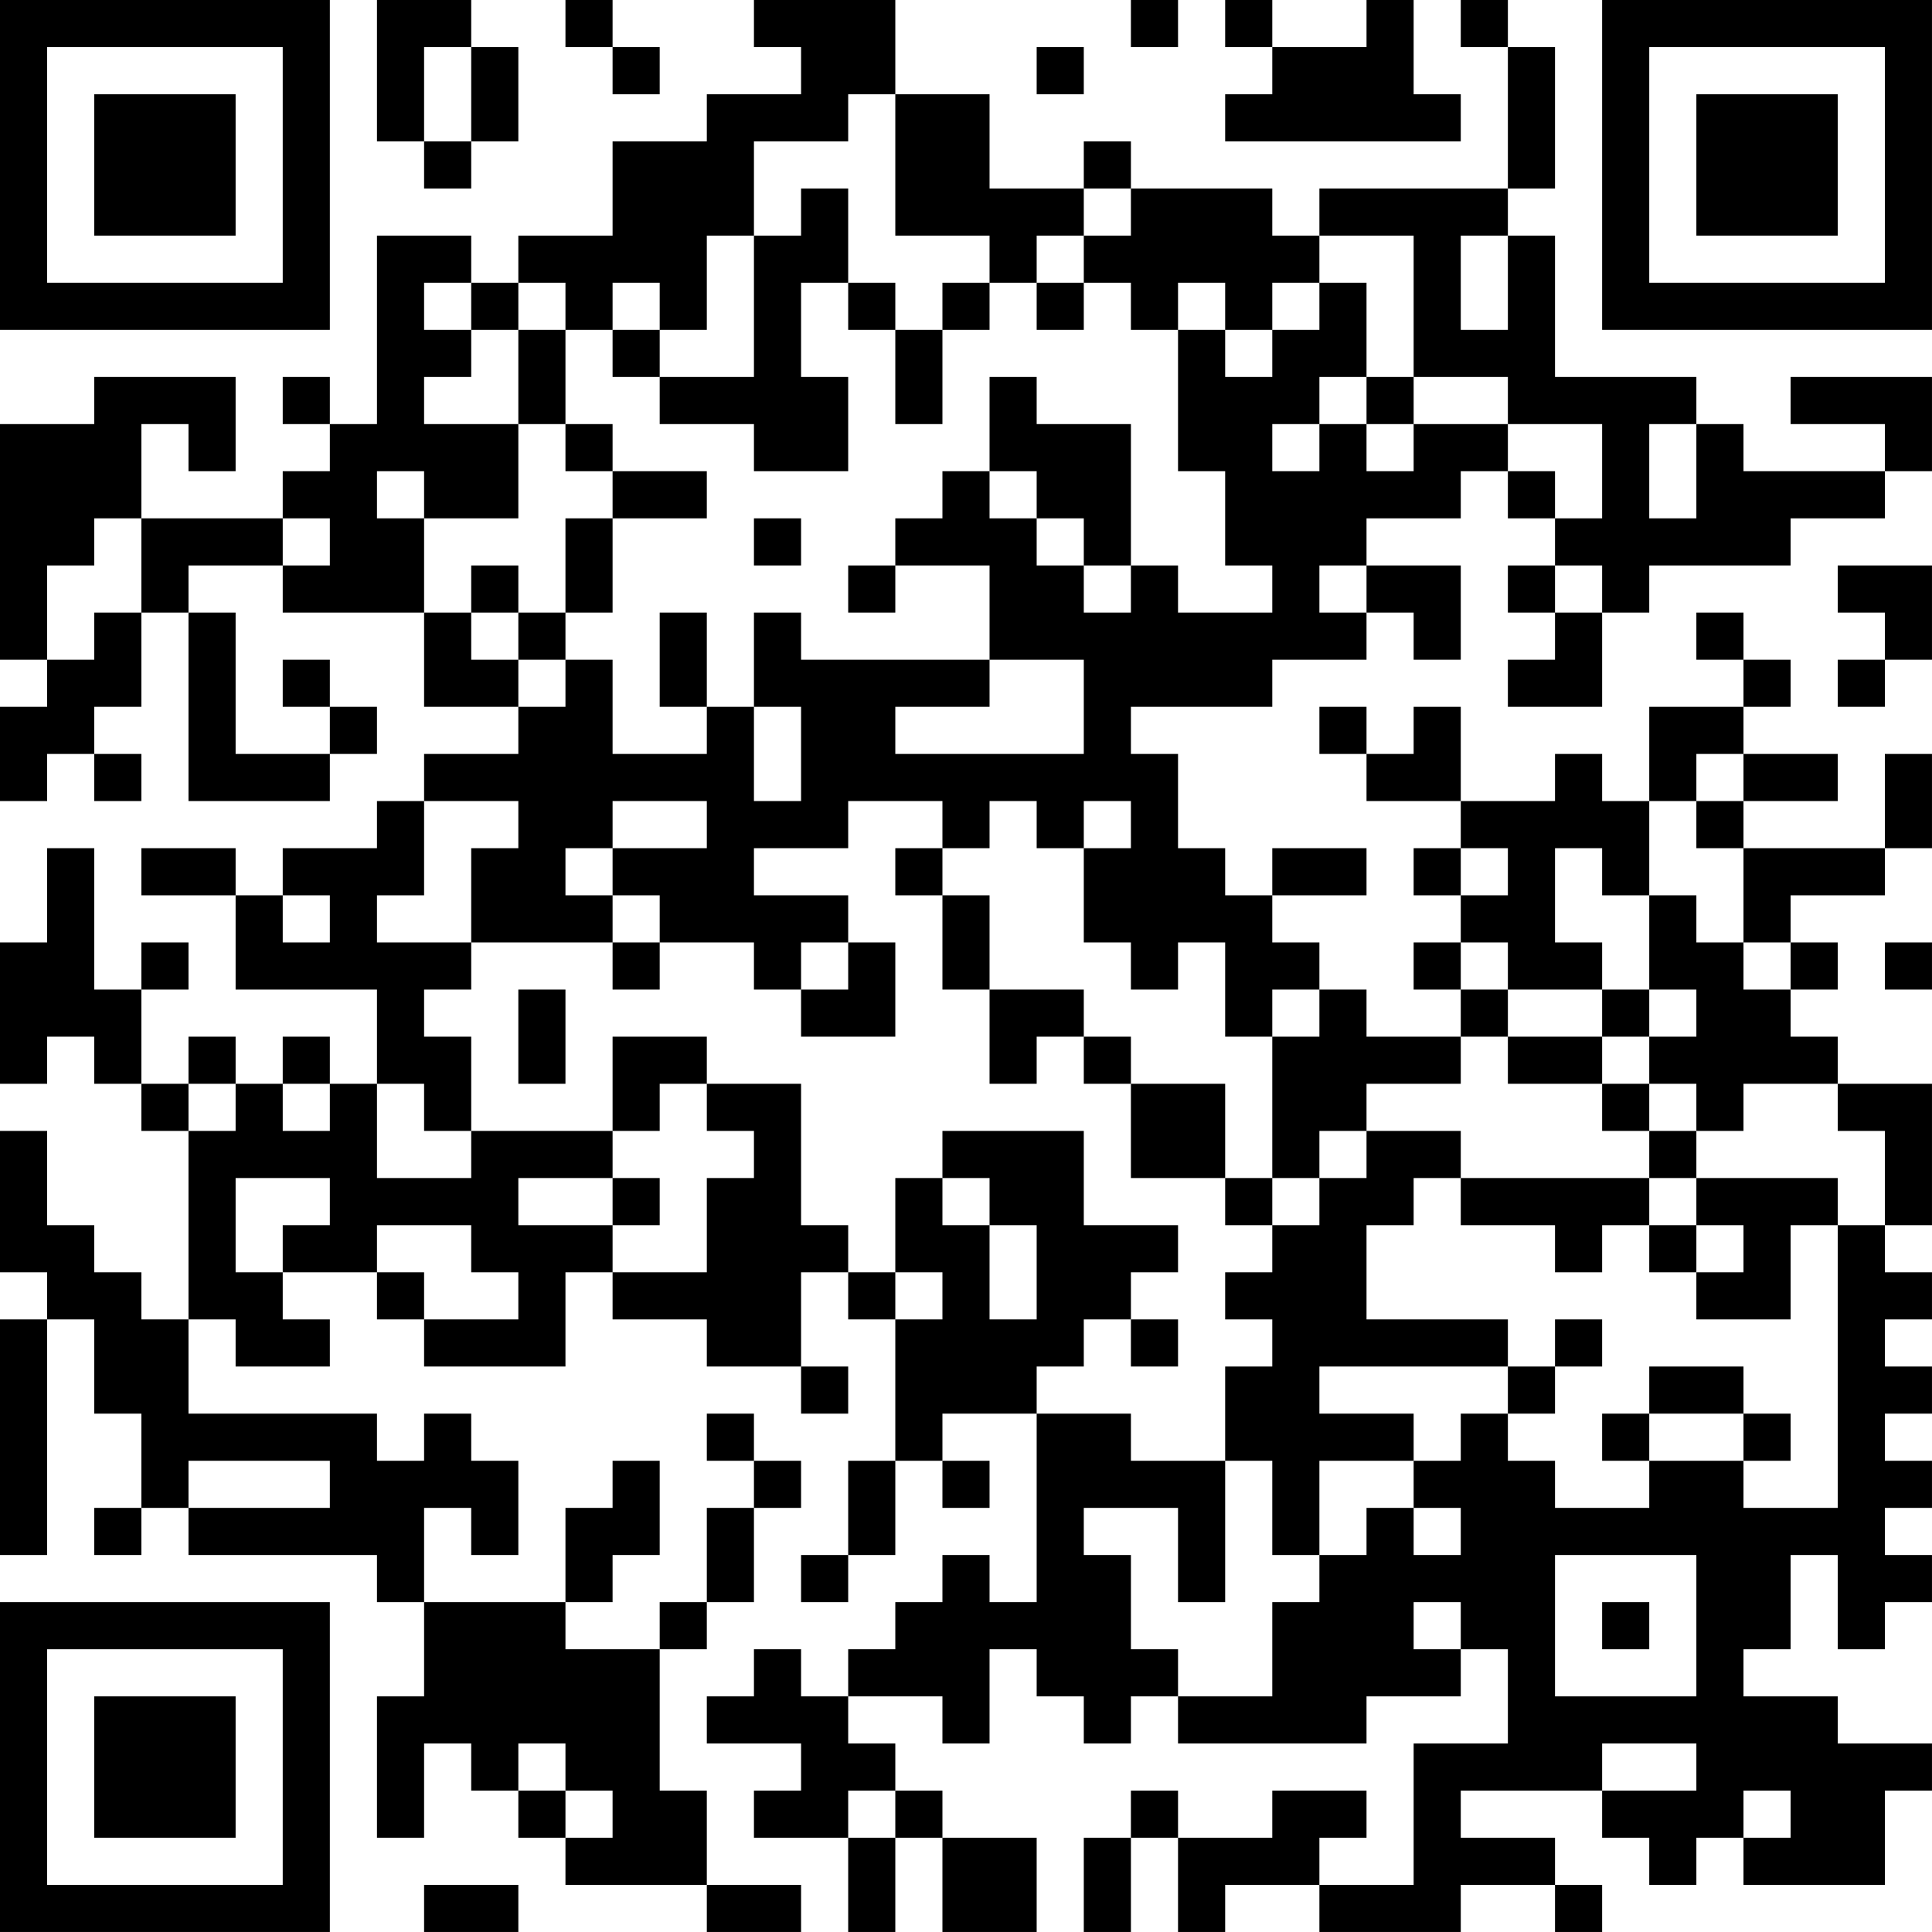 <?xml version="1.0" encoding="UTF-8"?>
<svg xmlns="http://www.w3.org/2000/svg" version="1.1" width="200" height="200" viewBox="0 0 200 200"><rect x="0" y="0" width="200" height="200" fill="#ffffff"/><g transform="scale(4.878)"><g transform="translate(0,0)"><path fill-rule="evenodd" d="M8 0L8 3L9 3L9 4L10 4L10 3L11 3L11 1L10 1L10 0ZM12 0L12 1L13 1L13 2L14 2L14 1L13 1L13 0ZM16 0L16 1L17 1L17 2L15 2L15 3L13 3L13 5L11 5L11 6L10 6L10 5L8 5L8 9L7 9L7 8L6 8L6 9L7 9L7 10L6 10L6 11L3 11L3 9L4 9L4 10L5 10L5 8L2 8L2 9L0 9L0 14L1 14L1 15L0 15L0 17L1 17L1 16L2 16L2 17L3 17L3 16L2 16L2 15L3 15L3 13L4 13L4 17L7 17L7 16L8 16L8 15L7 15L7 14L6 14L6 15L7 15L7 16L5 16L5 13L4 13L4 12L6 12L6 13L9 13L9 15L11 15L11 16L9 16L9 17L8 17L8 18L6 18L6 19L5 19L5 18L3 18L3 19L5 19L5 21L8 21L8 23L7 23L7 22L6 22L6 23L5 23L5 22L4 22L4 23L3 23L3 21L4 21L4 20L3 20L3 21L2 21L2 18L1 18L1 20L0 20L0 23L1 23L1 22L2 22L2 23L3 23L3 24L4 24L4 28L3 28L3 27L2 27L2 26L1 26L1 24L0 24L0 27L1 27L1 28L0 28L0 33L1 33L1 28L2 28L2 30L3 30L3 32L2 32L2 33L3 33L3 32L4 32L4 33L8 33L8 34L9 34L9 36L8 36L8 39L9 39L9 37L10 37L10 38L11 38L11 39L12 39L12 40L15 40L15 41L17 41L17 40L15 40L15 38L14 38L14 35L15 35L15 34L16 34L16 32L17 32L17 31L16 31L16 30L15 30L15 31L16 31L16 32L15 32L15 34L14 34L14 35L12 35L12 34L13 34L13 33L14 33L14 31L13 31L13 32L12 32L12 34L9 34L9 32L10 32L10 33L11 33L11 31L10 31L10 30L9 30L9 31L8 31L8 30L4 30L4 28L5 28L5 29L7 29L7 28L6 28L6 27L8 27L8 28L9 28L9 29L12 29L12 27L13 27L13 28L15 28L15 29L17 29L17 30L18 30L18 29L17 29L17 27L18 27L18 28L19 28L19 31L18 31L18 33L17 33L17 34L18 34L18 33L19 33L19 31L20 31L20 32L21 32L21 31L20 31L20 30L22 30L22 34L21 34L21 33L20 33L20 34L19 34L19 35L18 35L18 36L17 36L17 35L16 35L16 36L15 36L15 37L17 37L17 38L16 38L16 39L18 39L18 41L19 41L19 39L20 39L20 41L22 41L22 39L20 39L20 38L19 38L19 37L18 37L18 36L20 36L20 37L21 37L21 35L22 35L22 36L23 36L23 37L24 37L24 36L25 36L25 37L29 37L29 36L31 36L31 35L32 35L32 37L30 37L30 40L28 40L28 39L29 39L29 38L27 38L27 39L25 39L25 38L24 38L24 39L23 39L23 41L24 41L24 39L25 39L25 41L26 41L26 40L28 40L28 41L31 41L31 40L33 40L33 41L34 41L34 40L33 40L33 39L31 39L31 38L34 38L34 39L35 39L35 40L36 40L36 39L37 39L37 40L40 40L40 38L41 38L41 37L39 37L39 36L37 36L37 35L38 35L38 33L39 33L39 35L40 35L40 34L41 34L41 33L40 33L40 32L41 32L41 31L40 31L40 30L41 30L41 29L40 29L40 28L41 28L41 27L40 27L40 26L41 26L41 23L39 23L39 22L38 22L38 21L39 21L39 20L38 20L38 19L40 19L40 18L41 18L41 16L40 16L40 18L37 18L37 17L39 17L39 16L37 16L37 15L38 15L38 14L37 14L37 13L36 13L36 14L37 14L37 15L35 15L35 17L34 17L34 16L33 16L33 17L31 17L31 15L30 15L30 16L29 16L29 15L28 15L28 16L29 16L29 17L31 17L31 18L30 18L30 19L31 19L31 20L30 20L30 21L31 21L31 22L29 22L29 21L28 21L28 20L27 20L27 19L29 19L29 18L27 18L27 19L26 19L26 18L25 18L25 16L24 16L24 15L27 15L27 14L29 14L29 13L30 13L30 14L31 14L31 12L29 12L29 11L31 11L31 10L32 10L32 11L33 11L33 12L32 12L32 13L33 13L33 14L32 14L32 15L34 15L34 13L35 13L35 12L38 12L38 11L40 11L40 10L41 10L41 8L38 8L38 9L40 9L40 10L37 10L37 9L36 9L36 8L33 8L33 5L32 5L32 4L33 4L33 1L32 1L32 0L31 0L31 1L32 1L32 4L28 4L28 5L27 5L27 4L24 4L24 3L23 3L23 4L21 4L21 2L19 2L19 0ZM24 0L24 1L25 1L25 0ZM26 0L26 1L27 1L27 2L26 2L26 3L31 3L31 2L30 2L30 0L29 0L29 1L27 1L27 0ZM9 1L9 3L10 3L10 1ZM22 1L22 2L23 2L23 1ZM18 2L18 3L16 3L16 5L15 5L15 7L14 7L14 6L13 6L13 7L12 7L12 6L11 6L11 7L10 7L10 6L9 6L9 7L10 7L10 8L9 8L9 9L11 9L11 11L9 11L9 10L8 10L8 11L9 11L9 13L10 13L10 14L11 14L11 15L12 15L12 14L13 14L13 16L15 16L15 15L16 15L16 17L17 17L17 15L16 15L16 13L17 13L17 14L21 14L21 15L19 15L19 16L23 16L23 14L21 14L21 12L19 12L19 11L20 11L20 10L21 10L21 11L22 11L22 12L23 12L23 13L24 13L24 12L25 12L25 13L27 13L27 12L26 12L26 10L25 10L25 7L26 7L26 8L27 8L27 7L28 7L28 6L29 6L29 8L28 8L28 9L27 9L27 10L28 10L28 9L29 9L29 10L30 10L30 9L32 9L32 10L33 10L33 11L34 11L34 9L32 9L32 8L30 8L30 5L28 5L28 6L27 6L27 7L26 7L26 6L25 6L25 7L24 7L24 6L23 6L23 5L24 5L24 4L23 4L23 5L22 5L22 6L21 6L21 5L19 5L19 2ZM17 4L17 5L16 5L16 8L14 8L14 7L13 7L13 8L14 8L14 9L16 9L16 10L18 10L18 8L17 8L17 6L18 6L18 7L19 7L19 9L20 9L20 7L21 7L21 6L20 6L20 7L19 7L19 6L18 6L18 4ZM31 5L31 7L32 7L32 5ZM22 6L22 7L23 7L23 6ZM11 7L11 9L12 9L12 10L13 10L13 11L12 11L12 13L11 13L11 12L10 12L10 13L11 13L11 14L12 14L12 13L13 13L13 11L15 11L15 10L13 10L13 9L12 9L12 7ZM21 8L21 10L22 10L22 11L23 11L23 12L24 12L24 9L22 9L22 8ZM29 8L29 9L30 9L30 8ZM35 9L35 11L36 11L36 9ZM2 11L2 12L1 12L1 14L2 14L2 13L3 13L3 11ZM6 11L6 12L7 12L7 11ZM16 11L16 12L17 12L17 11ZM18 12L18 13L19 13L19 12ZM28 12L28 13L29 13L29 12ZM33 12L33 13L34 13L34 12ZM39 12L39 13L40 13L40 14L39 14L39 15L40 15L40 14L41 14L41 12ZM14 13L14 15L15 15L15 13ZM36 16L36 17L35 17L35 19L34 19L34 18L33 18L33 20L34 20L34 21L32 21L32 20L31 20L31 21L32 21L32 22L31 22L31 23L29 23L29 24L28 24L28 25L27 25L27 22L28 22L28 21L27 21L27 22L26 22L26 20L25 20L25 21L24 21L24 20L23 20L23 18L24 18L24 17L23 17L23 18L22 18L22 17L21 17L21 18L20 18L20 17L18 17L18 18L16 18L16 19L18 19L18 20L17 20L17 21L16 21L16 20L14 20L14 19L13 19L13 18L15 18L15 17L13 17L13 18L12 18L12 19L13 19L13 20L10 20L10 18L11 18L11 17L9 17L9 19L8 19L8 20L10 20L10 21L9 21L9 22L10 22L10 24L9 24L9 23L8 23L8 25L10 25L10 24L13 24L13 25L11 25L11 26L13 26L13 27L15 27L15 25L16 25L16 24L15 24L15 23L17 23L17 26L18 26L18 27L19 27L19 28L20 28L20 27L19 27L19 25L20 25L20 26L21 26L21 28L22 28L22 26L21 26L21 25L20 25L20 24L23 24L23 26L25 26L25 27L24 27L24 28L23 28L23 29L22 29L22 30L24 30L24 31L26 31L26 34L25 34L25 32L23 32L23 33L24 33L24 35L25 35L25 36L27 36L27 34L28 34L28 33L29 33L29 32L30 32L30 33L31 33L31 32L30 32L30 31L31 31L31 30L32 30L32 31L33 31L33 32L35 32L35 31L37 31L37 32L39 32L39 26L40 26L40 24L39 24L39 23L37 23L37 24L36 24L36 23L35 23L35 22L36 22L36 21L35 21L35 19L36 19L36 20L37 20L37 21L38 21L38 20L37 20L37 18L36 18L36 17L37 17L37 16ZM19 18L19 19L20 19L20 21L21 21L21 23L22 23L22 22L23 22L23 23L24 23L24 25L26 25L26 26L27 26L27 27L26 27L26 28L27 28L27 29L26 29L26 31L27 31L27 33L28 33L28 31L30 31L30 30L28 30L28 29L32 29L32 30L33 30L33 29L34 29L34 28L33 28L33 29L32 29L32 28L29 28L29 26L30 26L30 25L31 25L31 26L33 26L33 27L34 27L34 26L35 26L35 27L36 27L36 28L38 28L38 26L39 26L39 25L36 25L36 24L35 24L35 23L34 23L34 22L35 22L35 21L34 21L34 22L32 22L32 23L34 23L34 24L35 24L35 25L31 25L31 24L29 24L29 25L28 25L28 26L27 26L27 25L26 25L26 23L24 23L24 22L23 22L23 21L21 21L21 19L20 19L20 18ZM31 18L31 19L32 19L32 18ZM6 19L6 20L7 20L7 19ZM13 20L13 21L14 21L14 20ZM18 20L18 21L17 21L17 22L19 22L19 20ZM40 20L40 21L41 21L41 20ZM11 21L11 23L12 23L12 21ZM13 22L13 24L14 24L14 23L15 23L15 22ZM4 23L4 24L5 24L5 23ZM6 23L6 24L7 24L7 23ZM5 25L5 27L6 27L6 26L7 26L7 25ZM13 25L13 26L14 26L14 25ZM35 25L35 26L36 26L36 27L37 27L37 26L36 26L36 25ZM8 26L8 27L9 27L9 28L11 28L11 27L10 27L10 26ZM24 28L24 29L25 29L25 28ZM35 29L35 30L34 30L34 31L35 31L35 30L37 30L37 31L38 31L38 30L37 30L37 29ZM4 31L4 32L7 32L7 31ZM33 33L33 36L36 36L36 33ZM30 34L30 35L31 35L31 34ZM34 34L34 35L35 35L35 34ZM11 37L11 38L12 38L12 39L13 39L13 38L12 38L12 37ZM34 37L34 38L36 38L36 37ZM18 38L18 39L19 39L19 38ZM37 38L37 39L38 39L38 38ZM9 40L9 41L11 41L11 40ZM0 0L0 7L7 7L7 0ZM1 1L1 6L6 6L6 1ZM2 2L2 5L5 5L5 2ZM34 0L34 7L41 7L41 0ZM35 1L35 6L40 6L40 1ZM36 2L36 5L39 5L39 2ZM0 34L0 41L7 41L7 34ZM1 35L1 40L6 40L6 35ZM2 36L2 39L5 39L5 36Z" fill="#000000"/></g></g></svg>
